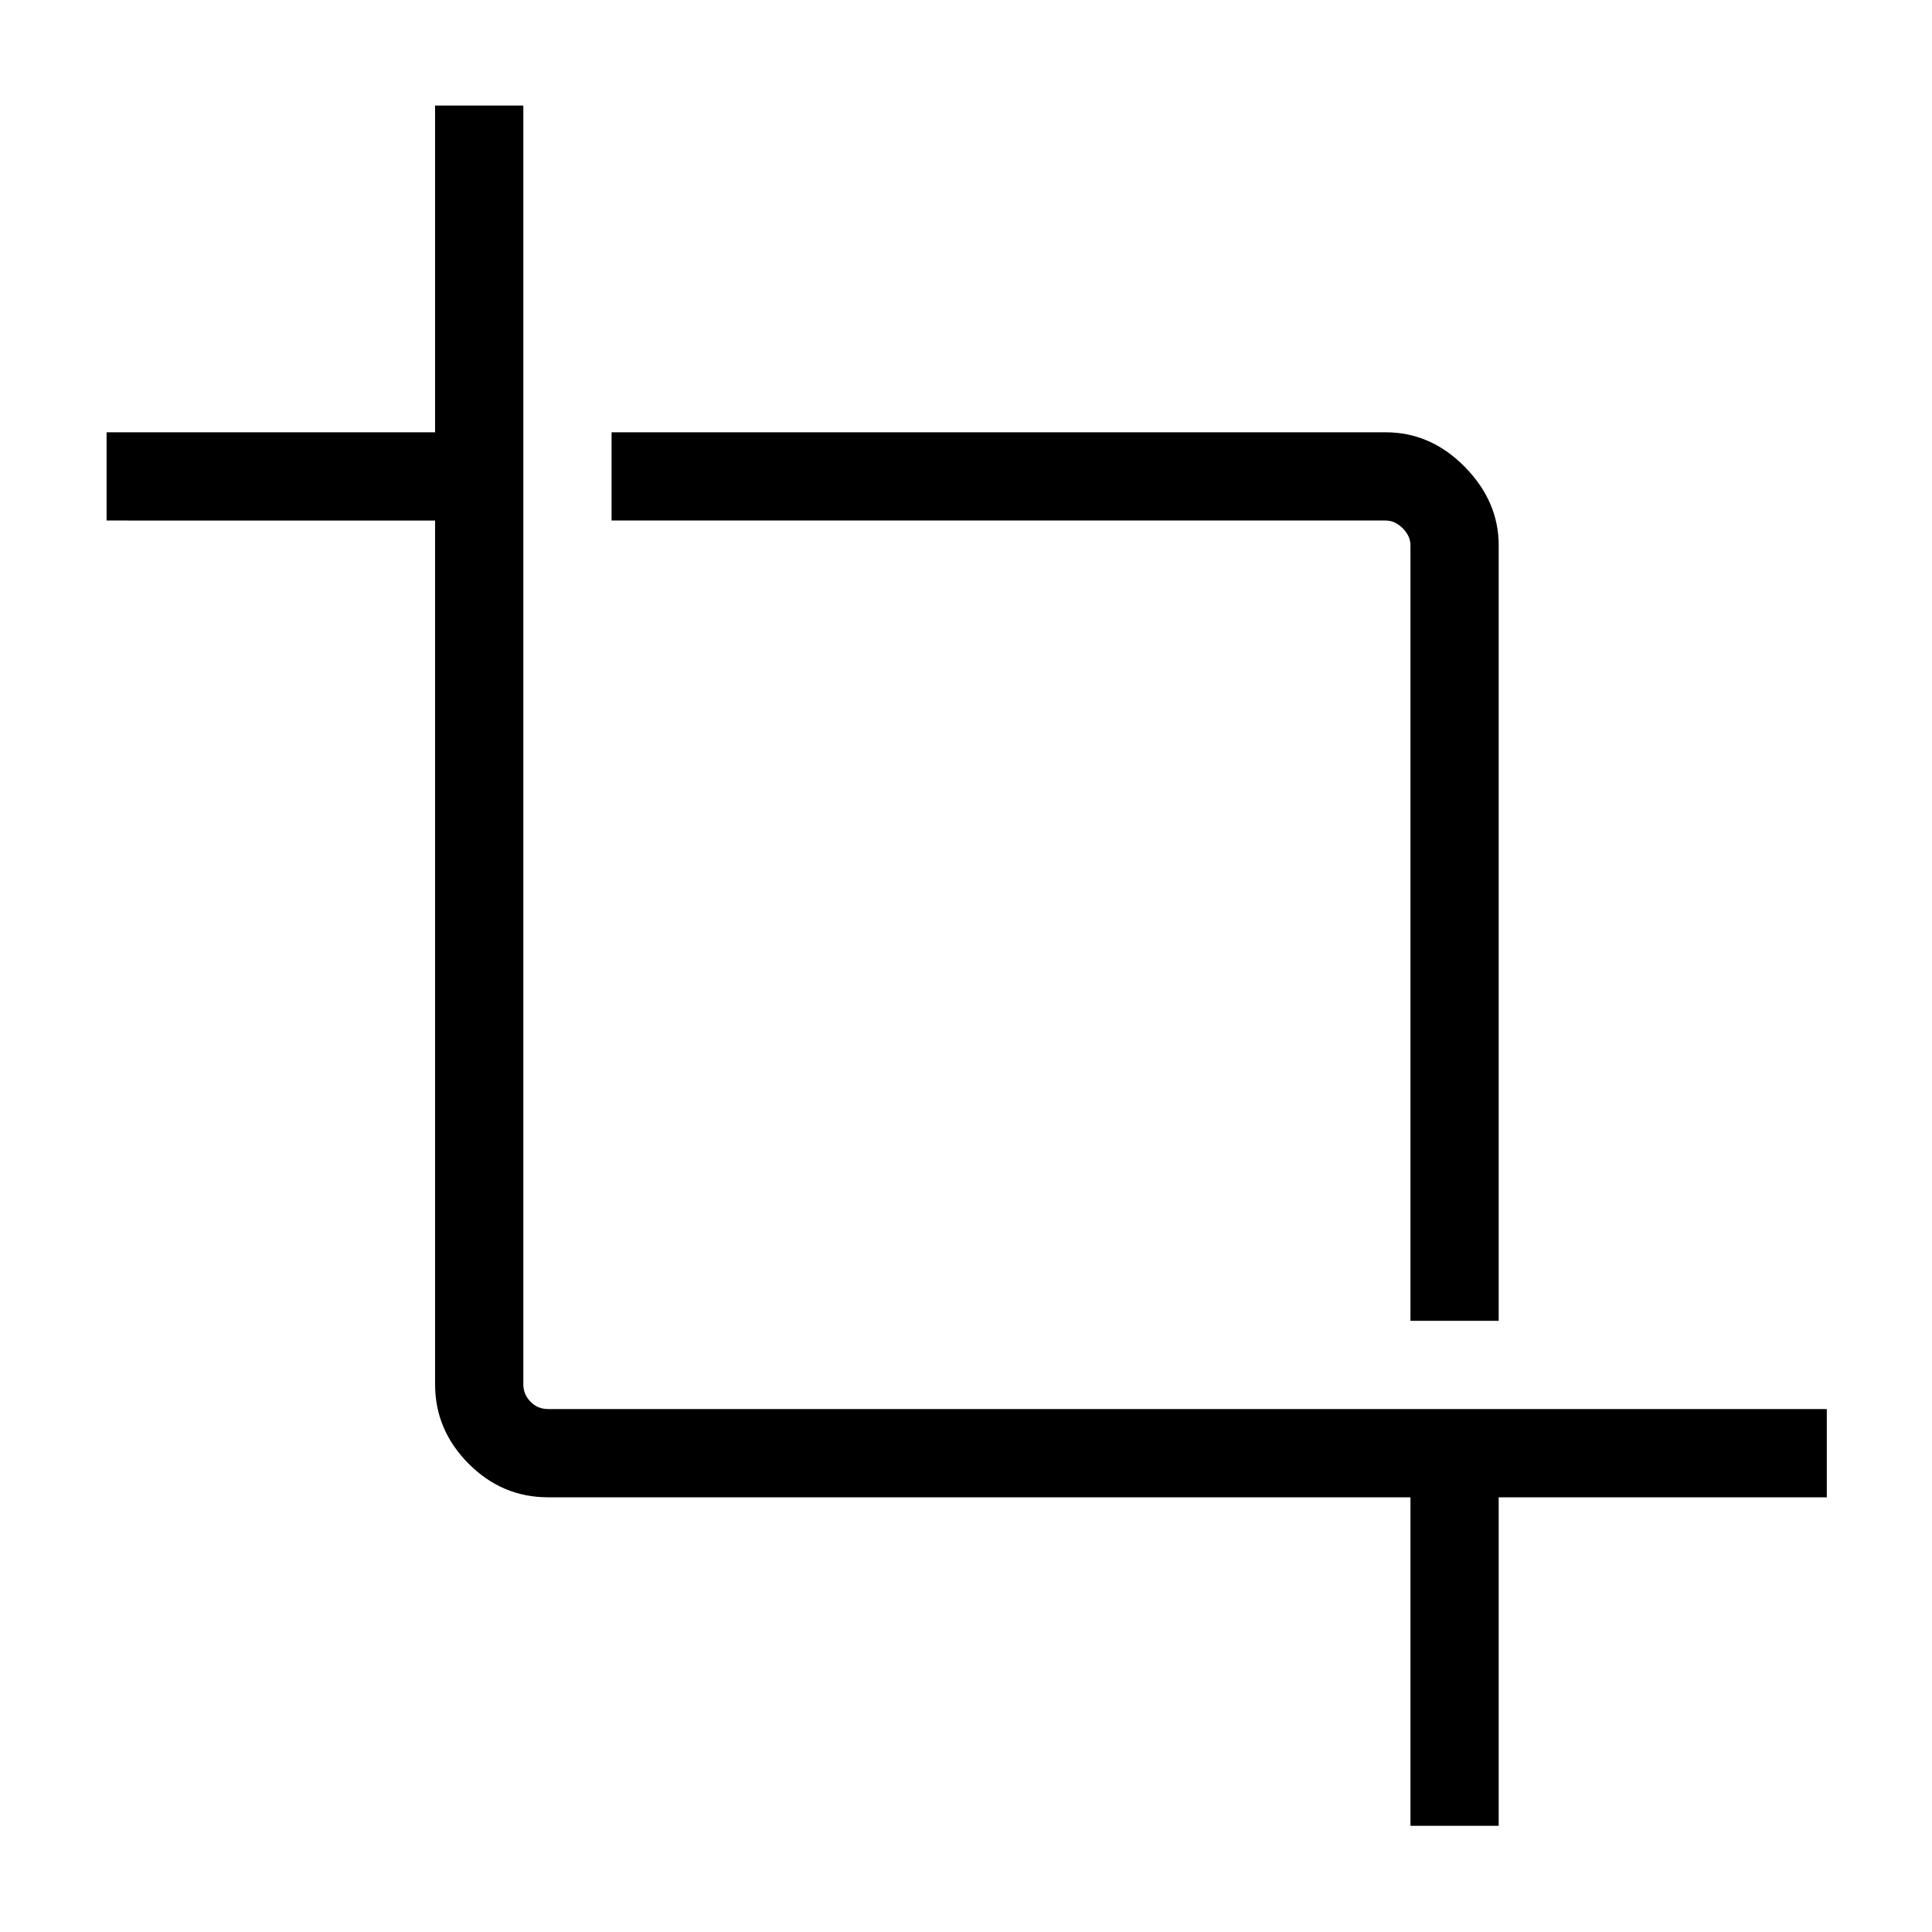 <svg xmlns="http://www.w3.org/2000/svg" height="48" viewBox="0 -960 960 960" width="48"><path d="M700.85-52.77V-216h-428.5q-22.9 0-39.53-16.73-16.63-16.73-16.63-39.42v-429.2H52.96v-43.84h163.23v-162.35h43.85v635.39q0 5 3.56 8.65 3.55 3.65 8.75 3.65h635.38V-216H744.69v163.23h-43.84Zm0-250.92v-385.35q0-4.61-3.85-8.46-3.85-3.85-8.46-3.85H303.88v-43.84h384.66q22.39 0 39.27 17.14 16.88 17.15 16.88 39.01v385.35h-43.84Z"/></svg>